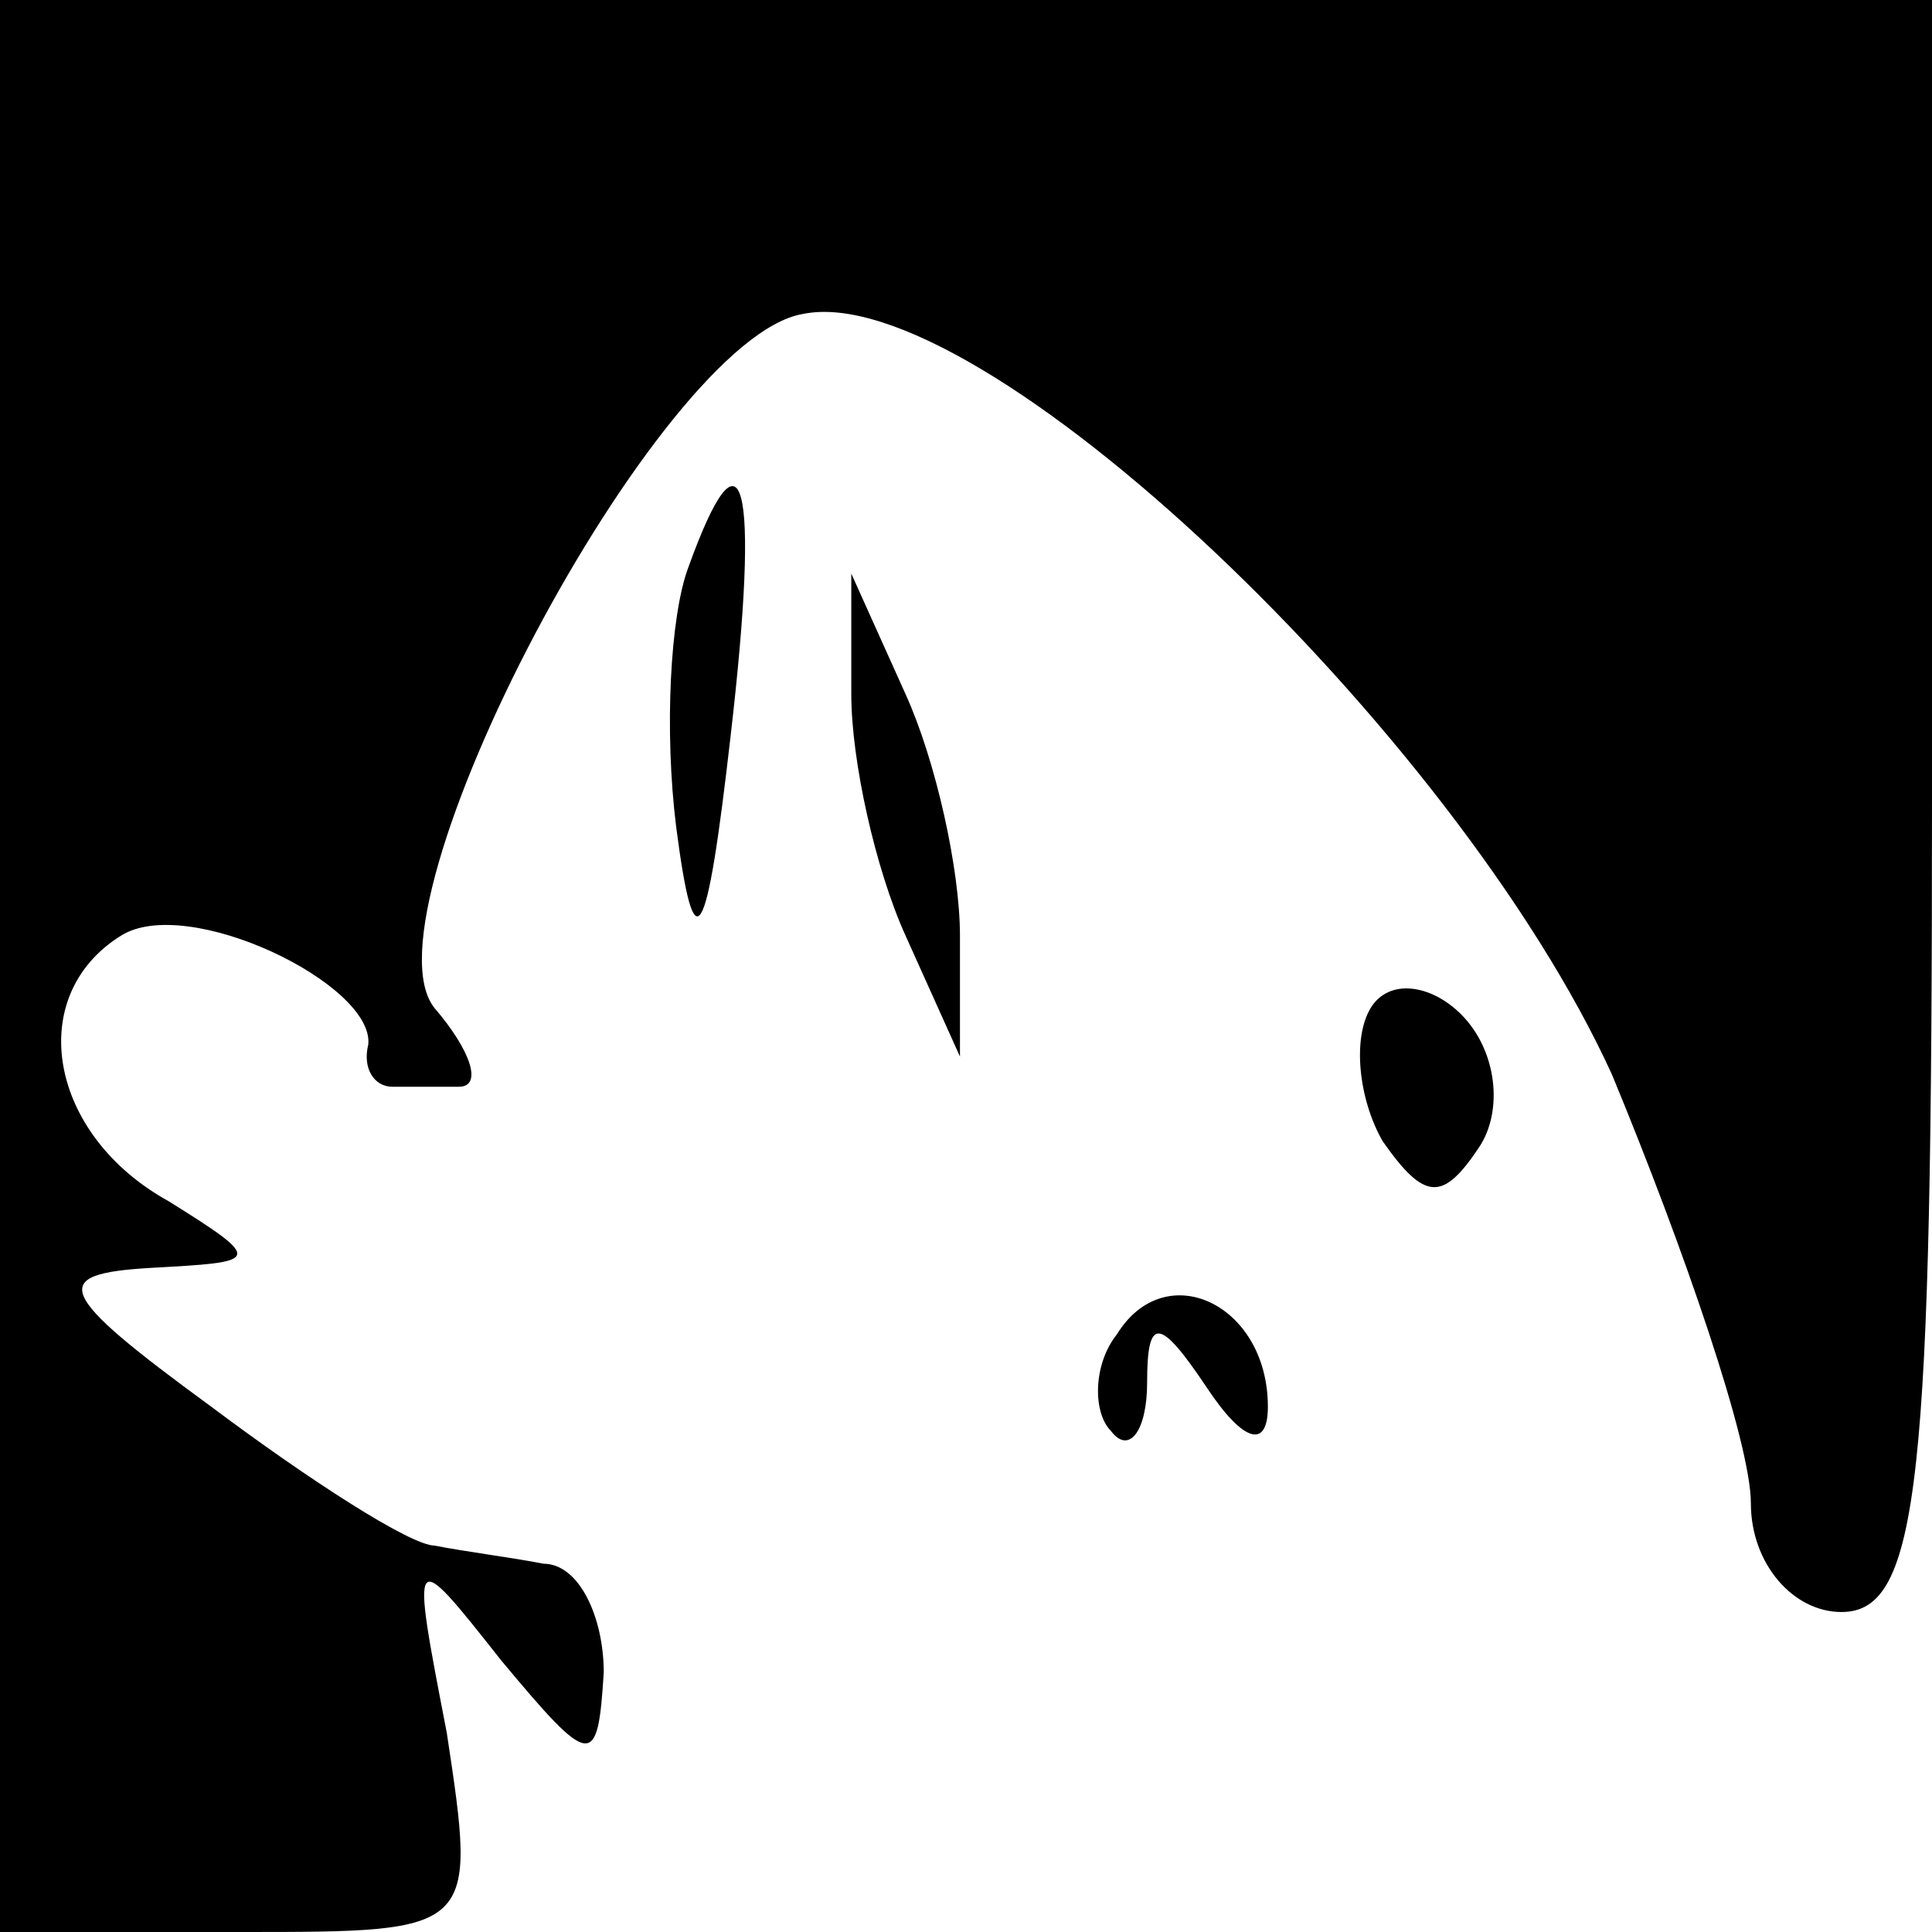 <?xml version="1.0" standalone="no"?>
<!DOCTYPE svg PUBLIC "-//W3C//DTD SVG 20010904//EN"
 "http://www.w3.org/TR/2001/REC-SVG-20010904/DTD/svg10.dtd">
<svg version="1.0" xmlns="http://www.w3.org/2000/svg"
 width="32pt" height="32pt" viewBox="0 0 32 32"
 preserveAspectRatio="xMidYMid meet">
<g transform="translate(0,32) scale(0.1,-0.1)"
fill="#000000" stroke="none">
<path fill="#000000" stroke="none" d="M0 160 l0 -160 40 0 c39 0 39 0 34 33
-6 31 -6 31 9 12 15 -18 16 -18 17 -2 0 9 -4 18 -10 18 -5 1 -13 2 -18 3 -4 0
-21 11 -37 23 -26 19 -27 22 -10 23 18 1 19 1 3 11 -20 11 -24 34 -8 44 11 7
42 -8 41 -18 -1 -4 1 -7 4 -7 3 0 8 0 11 0 4 0 2 6 -4 13 -13 16 37 111 61
115 29 6 108 -69 134 -126 12 -29 23 -61 23 -71 0 -10 7 -18 15 -18 13 0 15
22 15 134 l0 133 -160 0 -160 0 0 -160z"/>
<path fill="#000000" stroke="none" d="M114 226 c-3 -8 -4 -27 -2 -43 3 -23 5
-20 9 15 5 43 2 53 -7 28z"/>
<path fill="#000000" stroke="none" d="M141 205 c0 -11 4 -29 9 -40 l9 -20 0
20 c0 11 -4 29 -9 40 l-9 20 0 -20z"/>
<path fill="#000000" stroke="none" d="M227 153 c-3 -5 -2 -15 2 -22 7 -10 10
-10 16 -1 4 6 3 16 -3 22 -5 5 -12 6 -15 1z"/>
<path fill="#000000" stroke="none" d="M185 99 c-4 -5 -4 -13 -1 -16 3 -4 6 0
6 8 0 11 2 11 10 -1 6 -9 10 -10 10 -3 0 17 -17 25 -25 12z"/>
</g>
</svg>
